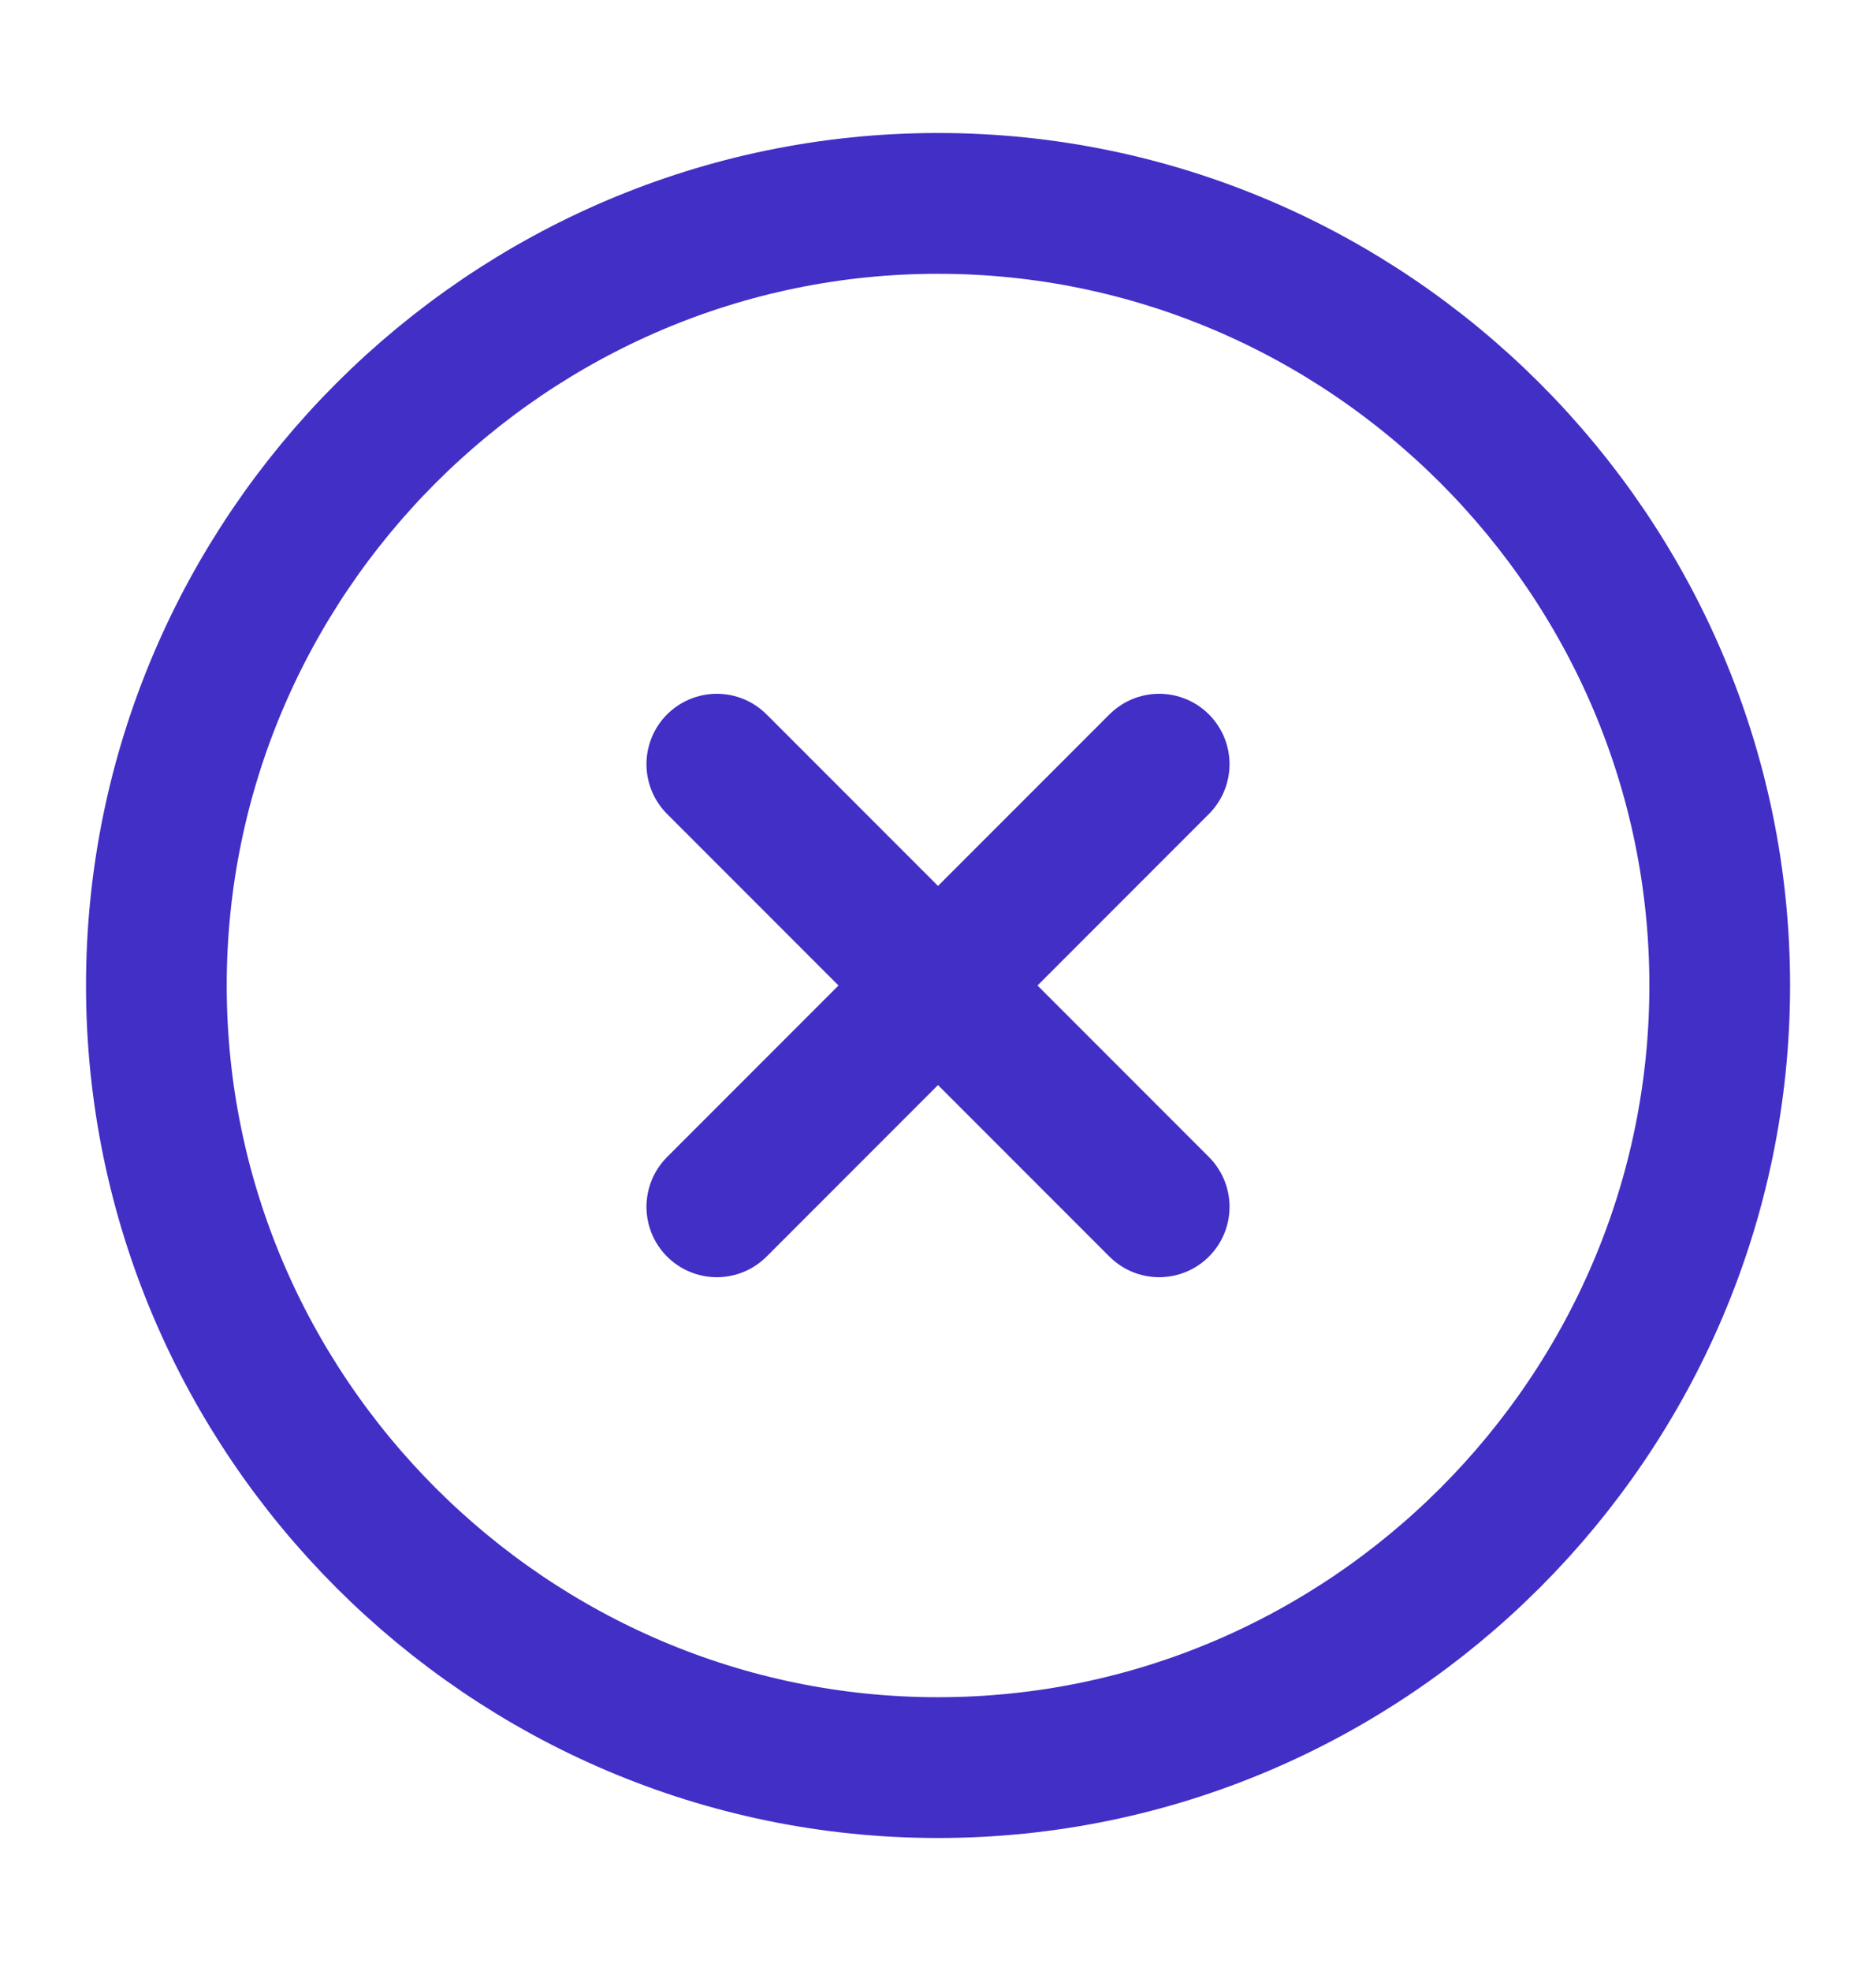 <svg width="20" height="21" viewBox="0 0 20 21" fill="none" xmlns="http://www.w3.org/2000/svg">
<path d="M10 18.833C14.584 18.833 18.334 15.083 18.334 10.5C18.334 5.917 14.584 2.167 10 2.167C5.417 2.167 1.667 5.917 1.667 10.5C1.667 15.083 5.417 18.833 10 18.833Z" stroke="#422FC6" stroke-width="1.5" stroke-linecap="round" stroke-linejoin="round"/>
<path d="M7.642 12.858L12.358 8.142" stroke="#422FC6" stroke-width="1.5" stroke-linecap="round" stroke-linejoin="round"/>
<path d="M12.358 12.858L7.642 8.142" stroke="#422FC6" stroke-width="1.5" stroke-linecap="round" stroke-linejoin="round"/>
</svg>
